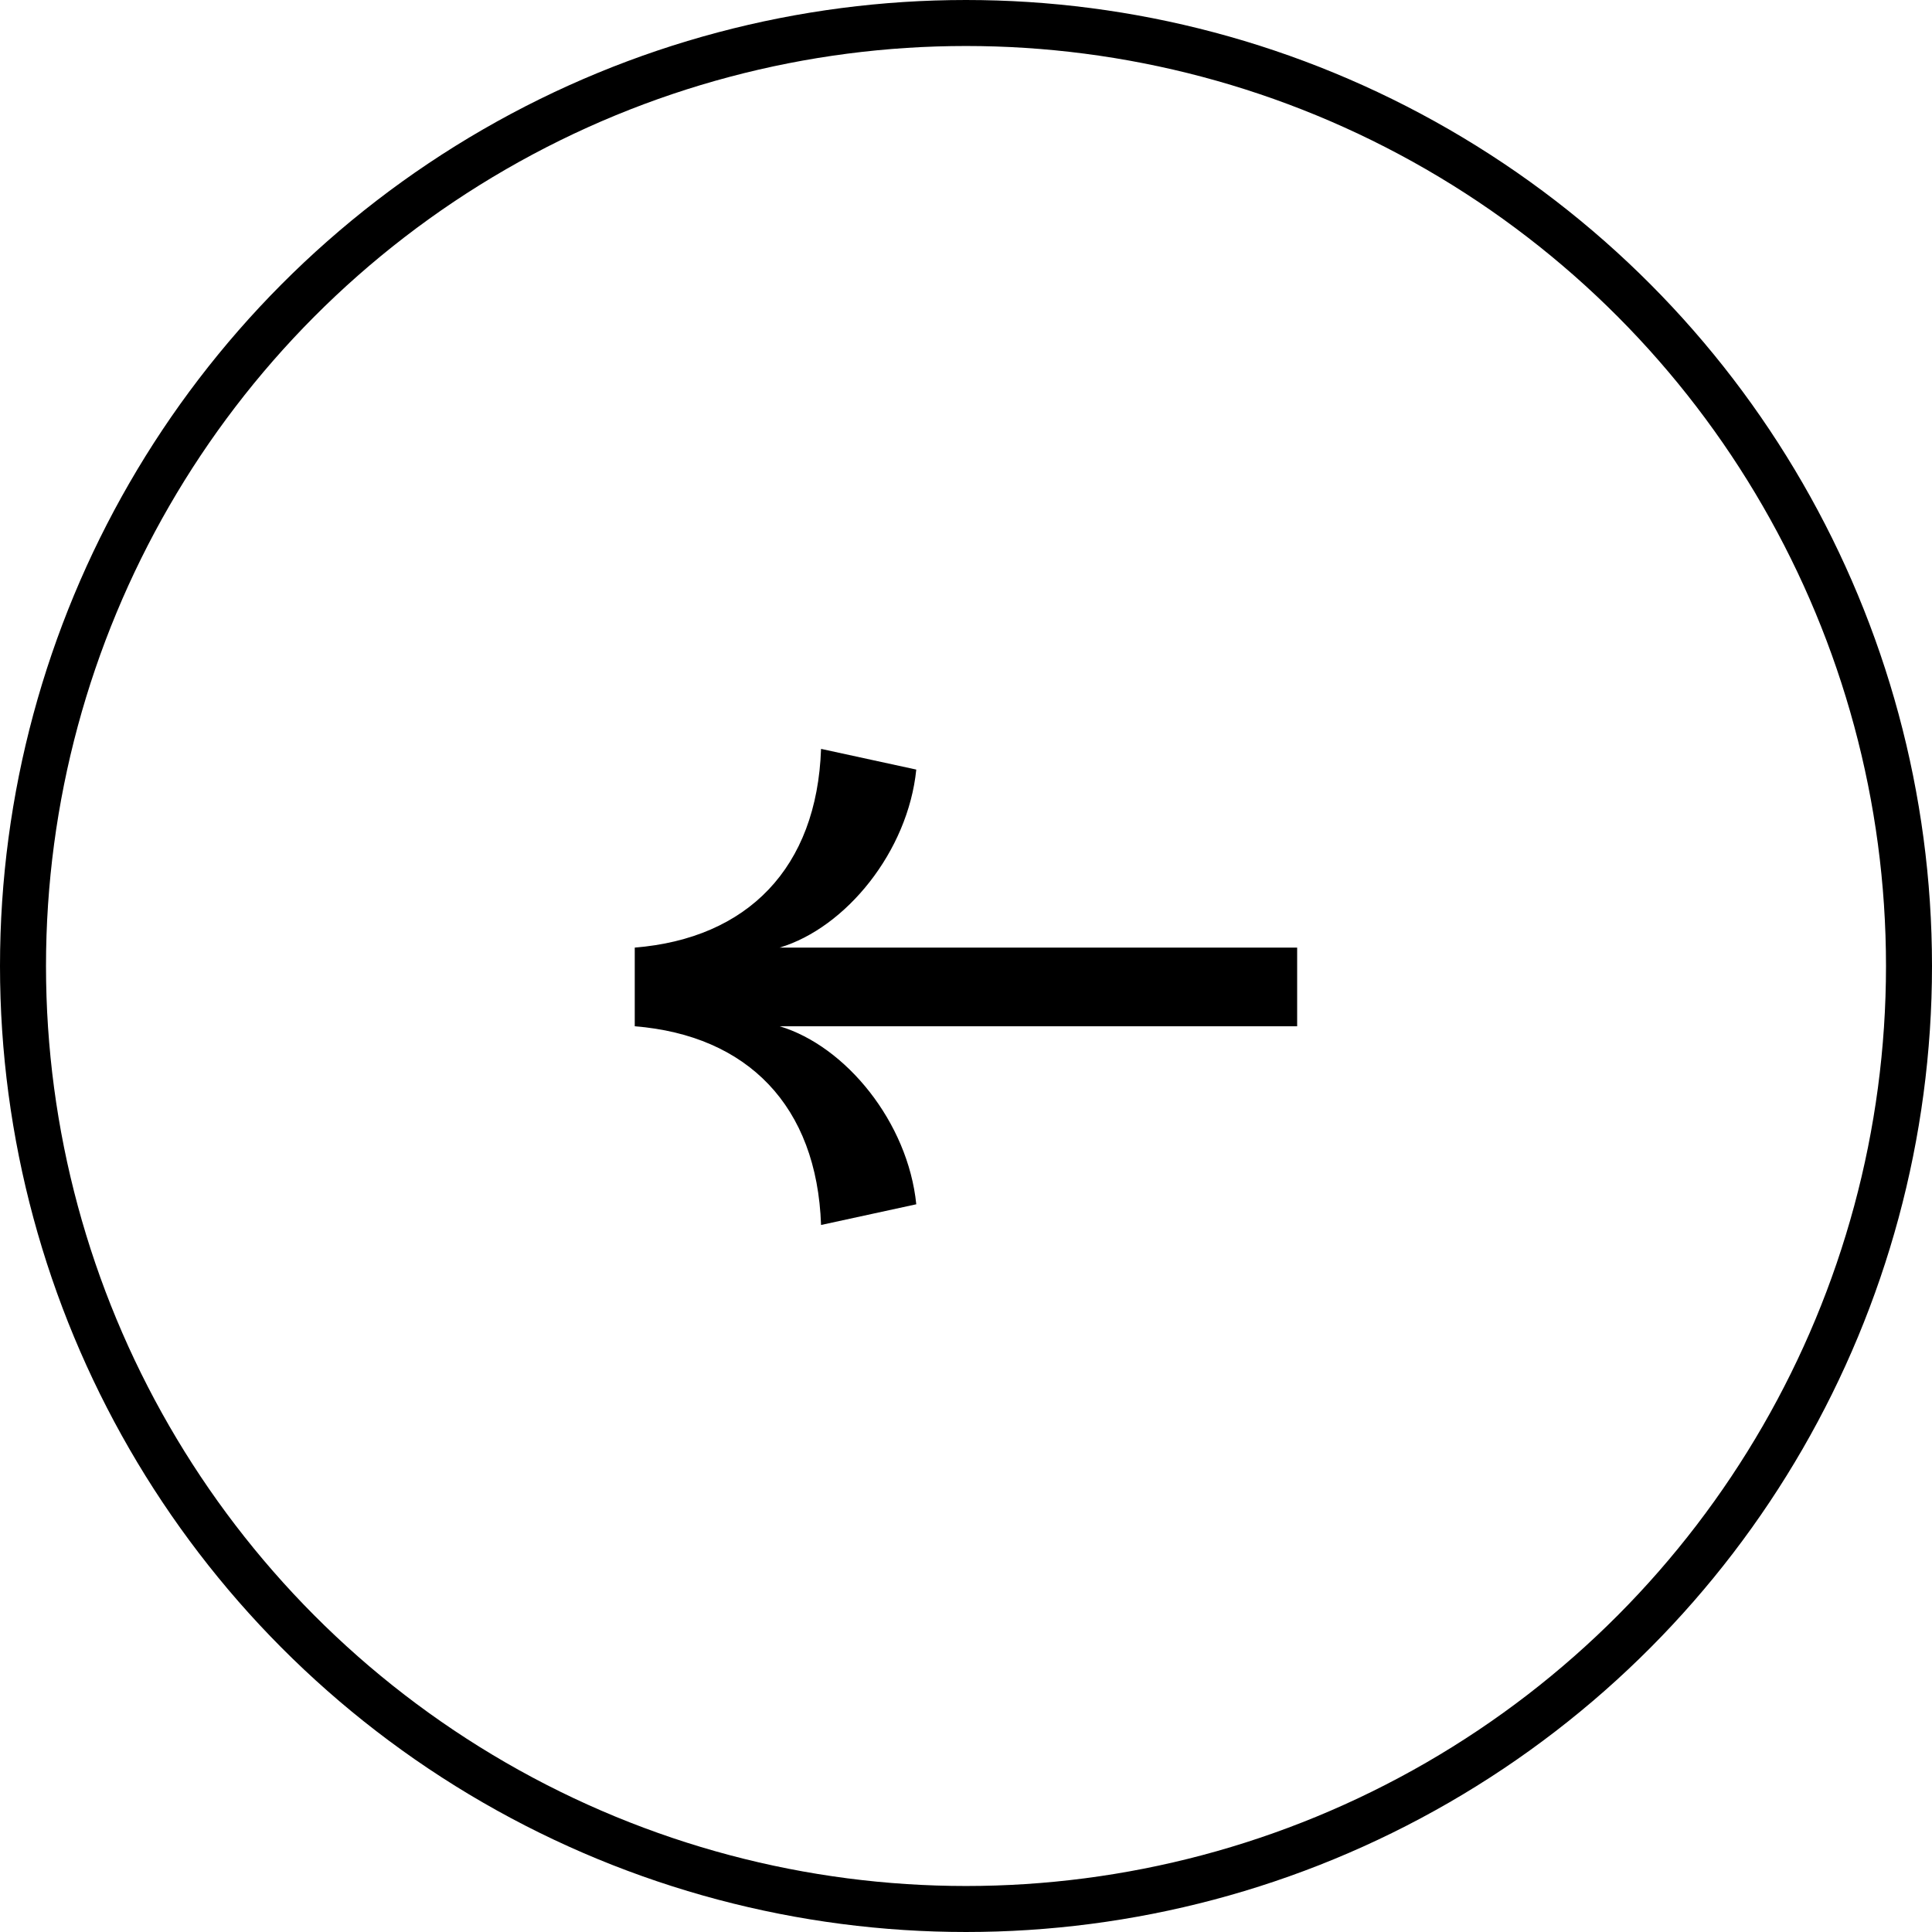 <svg width="42" height="42" viewBox="0 0 42 42" fill="none" xmlns="http://www.w3.org/2000/svg">
<path d="M17.849 26.63C17.759 24.038 16.247 22.508 13.799 22.31V20.6C16.247 20.402 17.759 18.872 17.849 16.28L19.919 16.73C19.739 18.512 18.389 20.168 16.949 20.6H28.199V22.31H16.949C18.389 22.742 19.739 24.398 19.919 26.18L17.849 26.63Z" fill="black"/>
<circle r="20.5" transform="matrix(-1 0 0 1 21 21)" stroke="black"/>
</svg>
